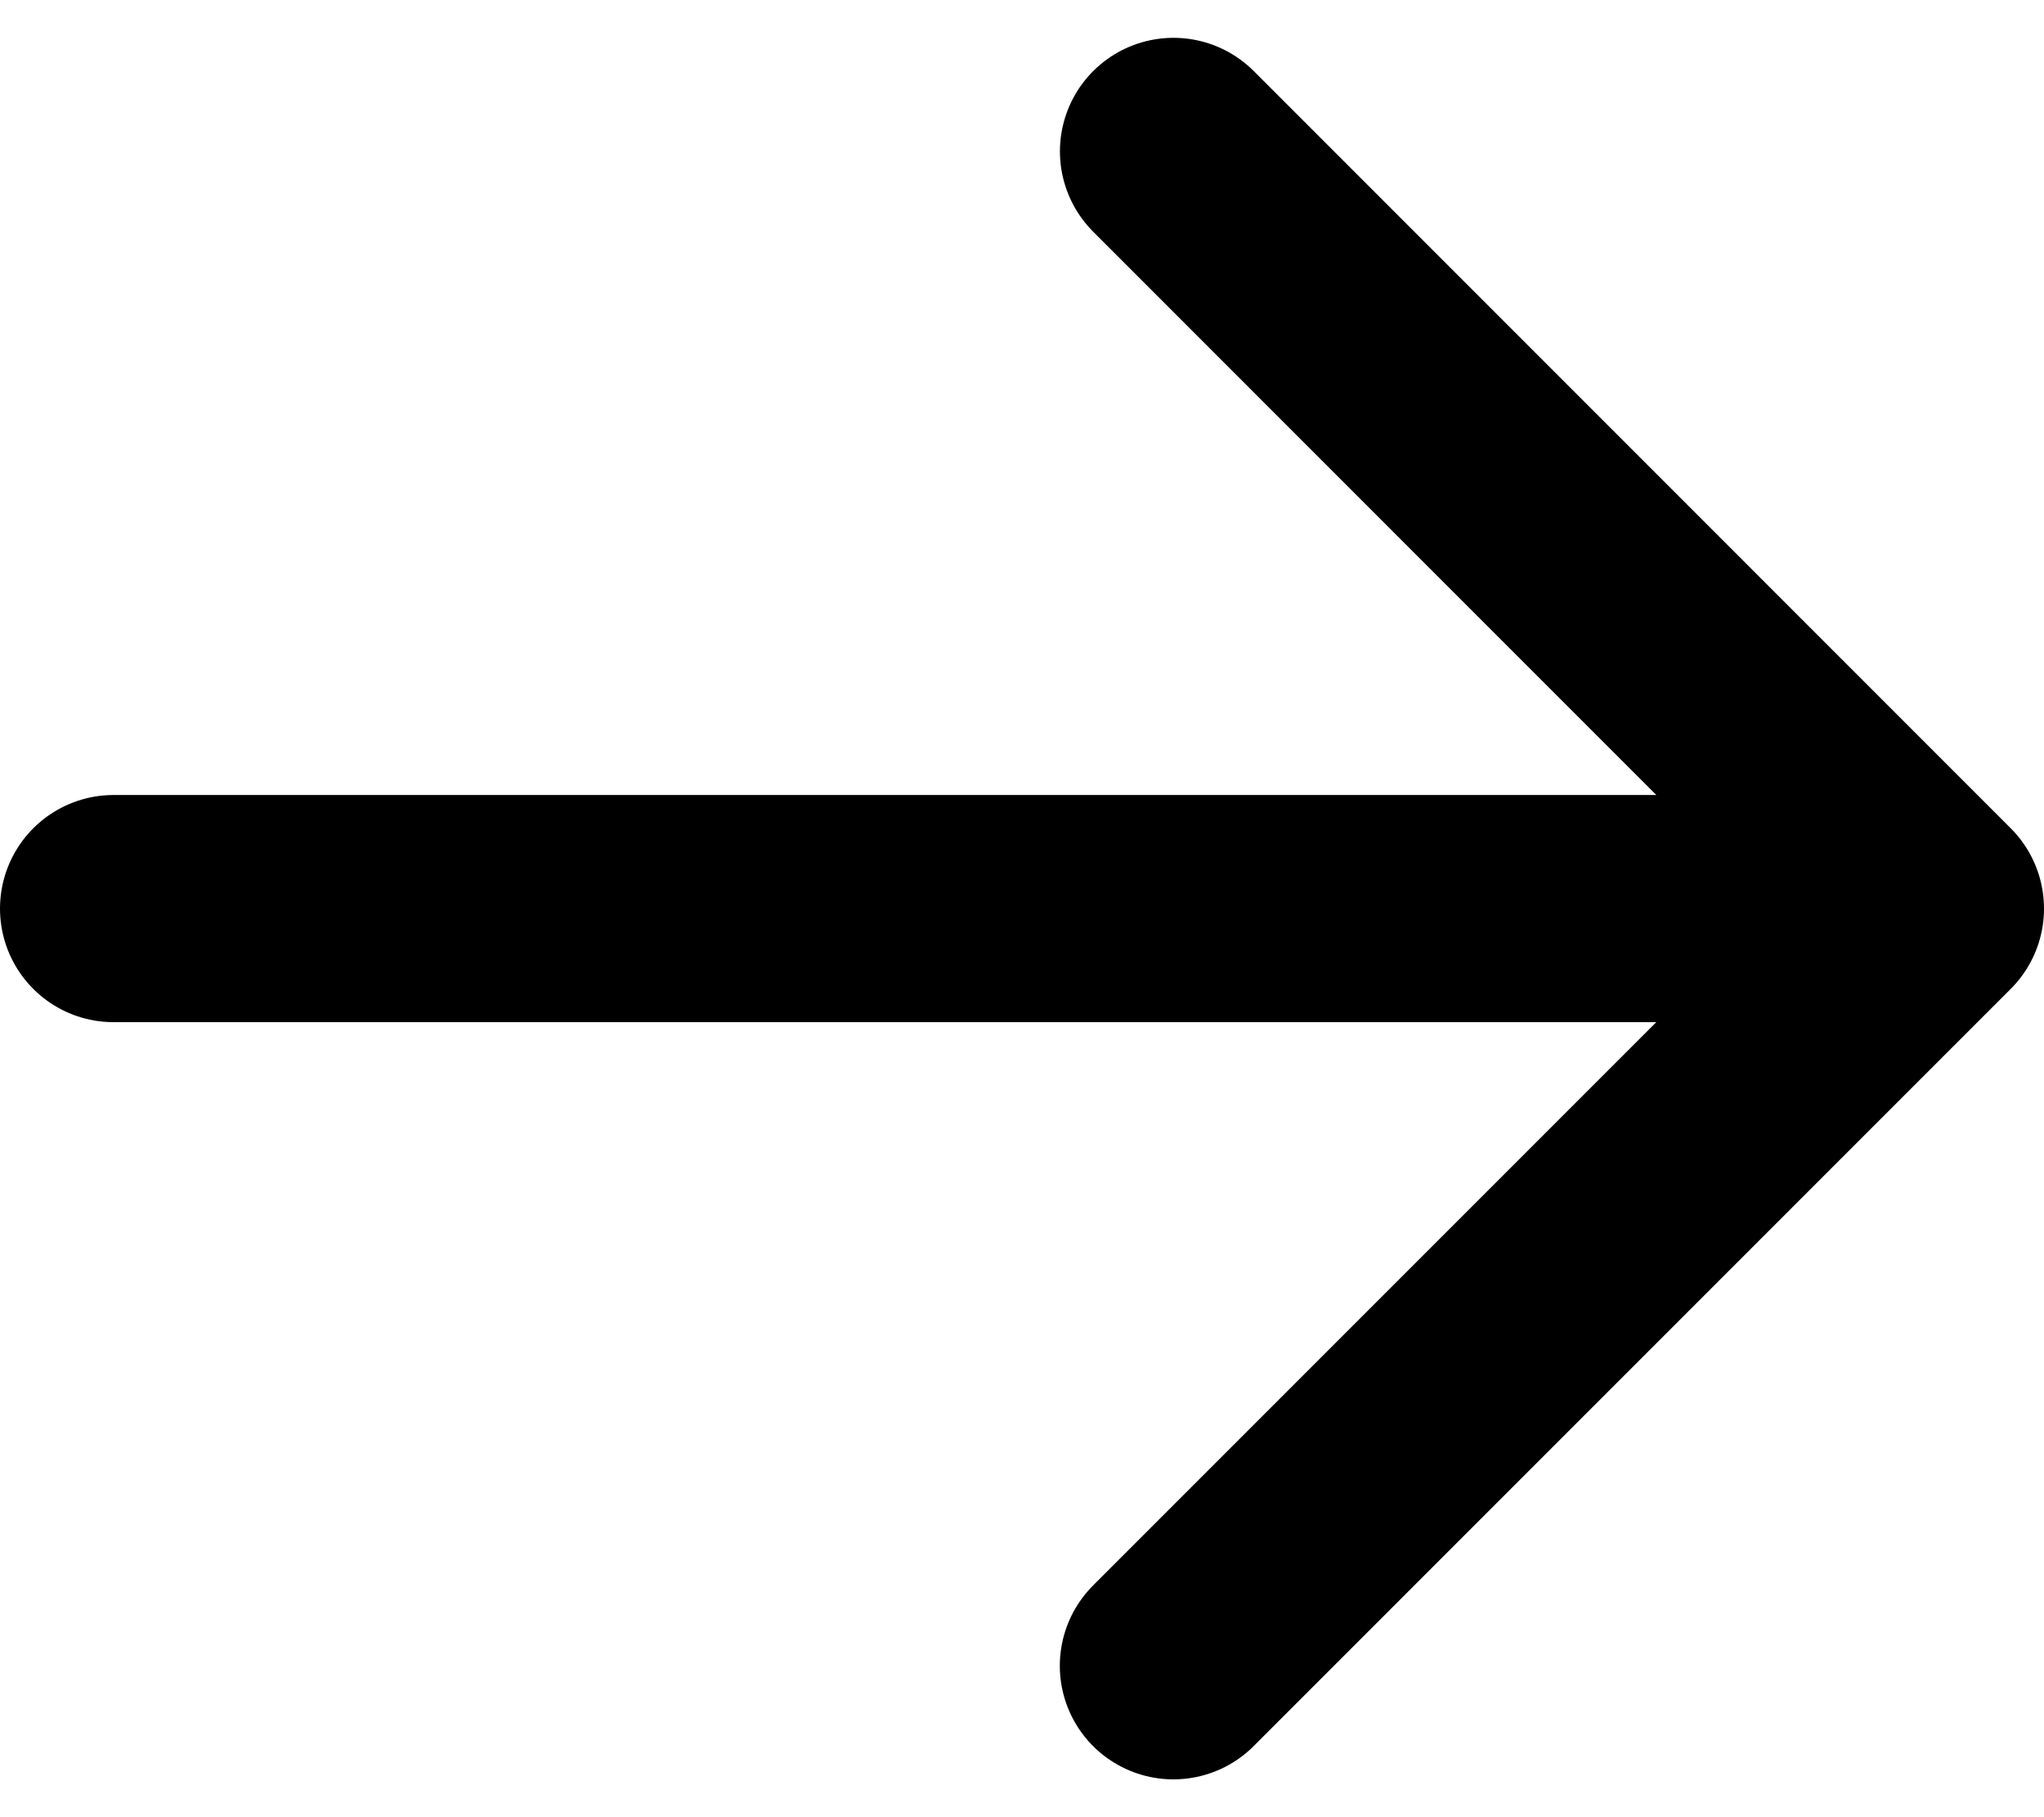<svg width="18" height="16" viewBox="0 0 18 16" fill="none" xmlns="http://www.w3.org/2000/svg">
<path d="M1 8H17M17 8L10.334 1.333M17 8L10.333 14.667" stroke="black" stroke-width="2" stroke-linecap="round" stroke-linejoin="round"/>
</svg>
